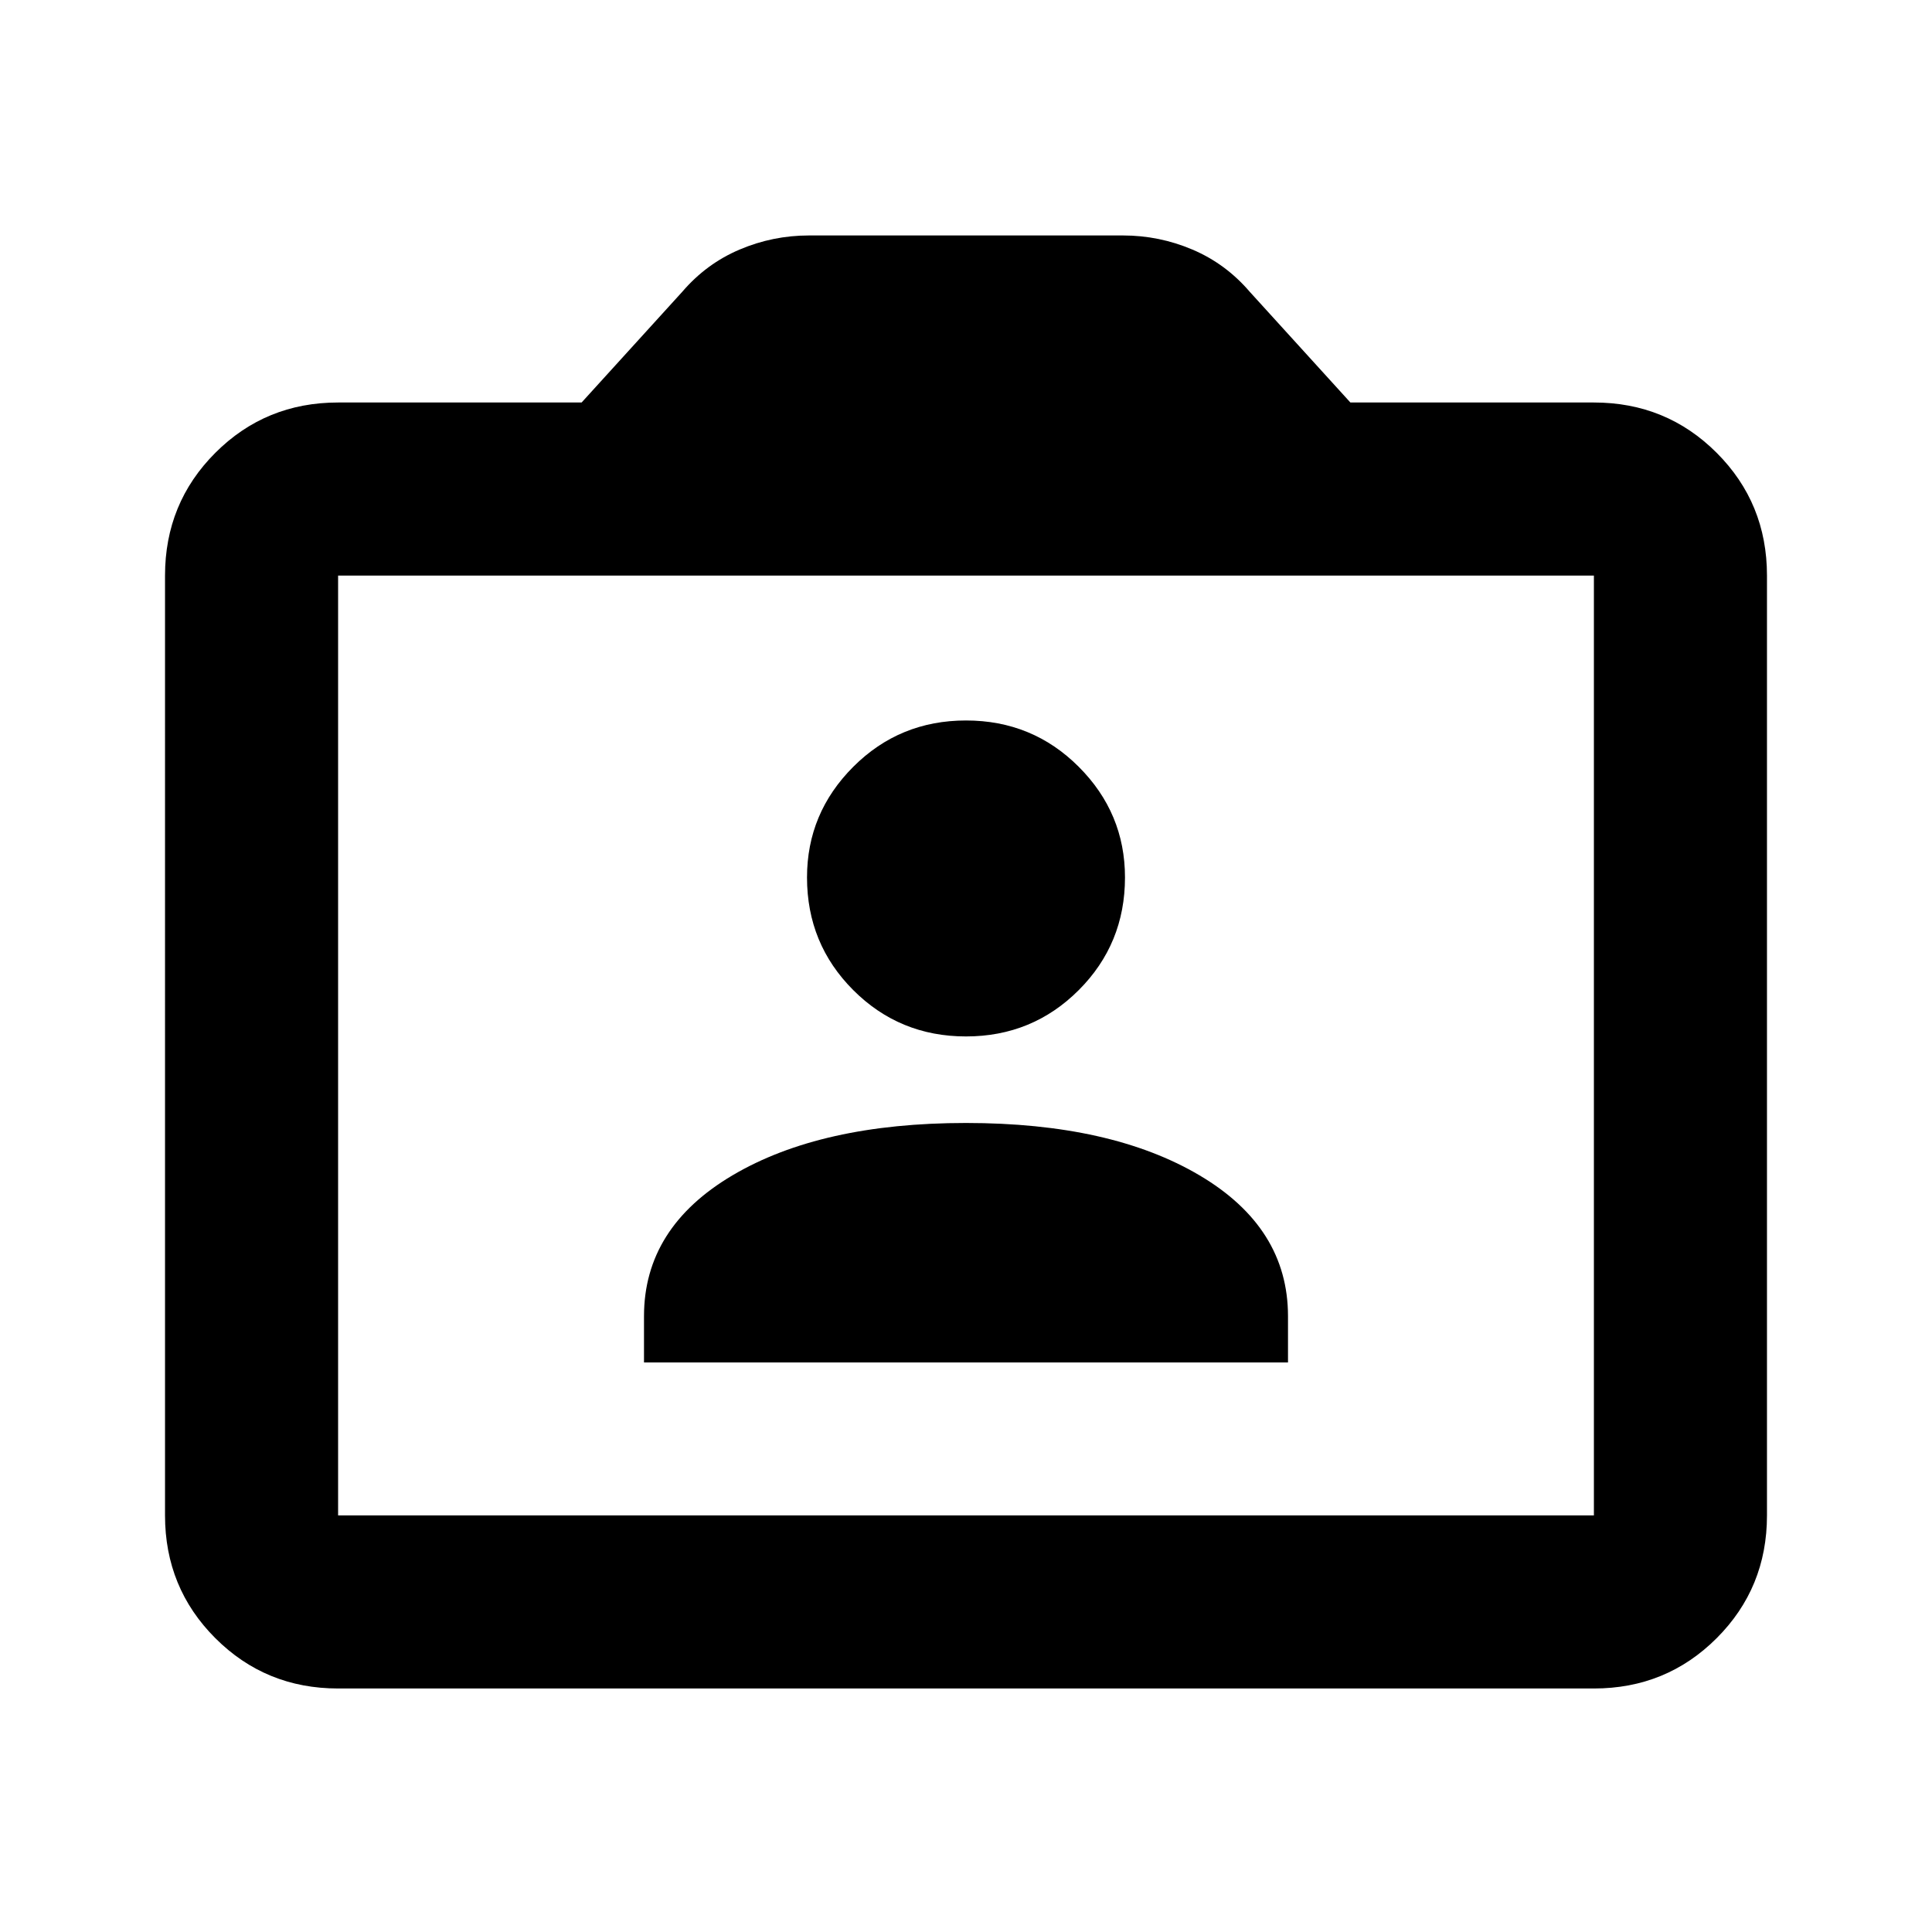 <svg xmlns="http://www.w3.org/2000/svg" height="24" width="24"><path d="M8 16.925h8v-.575q0-1.1-1.1-1.75-1.1-.65-2.9-.65-1.8 0-2.9.65-1.1.65-1.1 1.75Zm4-4.05q.825 0 1.4-.575t.575-1.4q0-.8-.575-1.375T12 8.95q-.825 0-1.4.575t-.575 1.375q0 .825.575 1.4t1.4.575Zm-7.8 8.1q-.9 0-1.525-.625-.625-.625-.625-1.525V7.15q0-.9.625-1.525Q3.3 5 4.2 5h3.025l1.25-1.375q.3-.35.713-.525.412-.175.862-.175h3.9q.45 0 .862.175.413.175.713.525L16.775 5H19.8q.9 0 1.525.625.625.625.625 1.525v11.675q0 .9-.625 1.525-.625.625-1.525.625Zm15.6-2.15V7.15H4.2v11.675Zm-15.6 0V7.15v11.675Z"/></svg>
